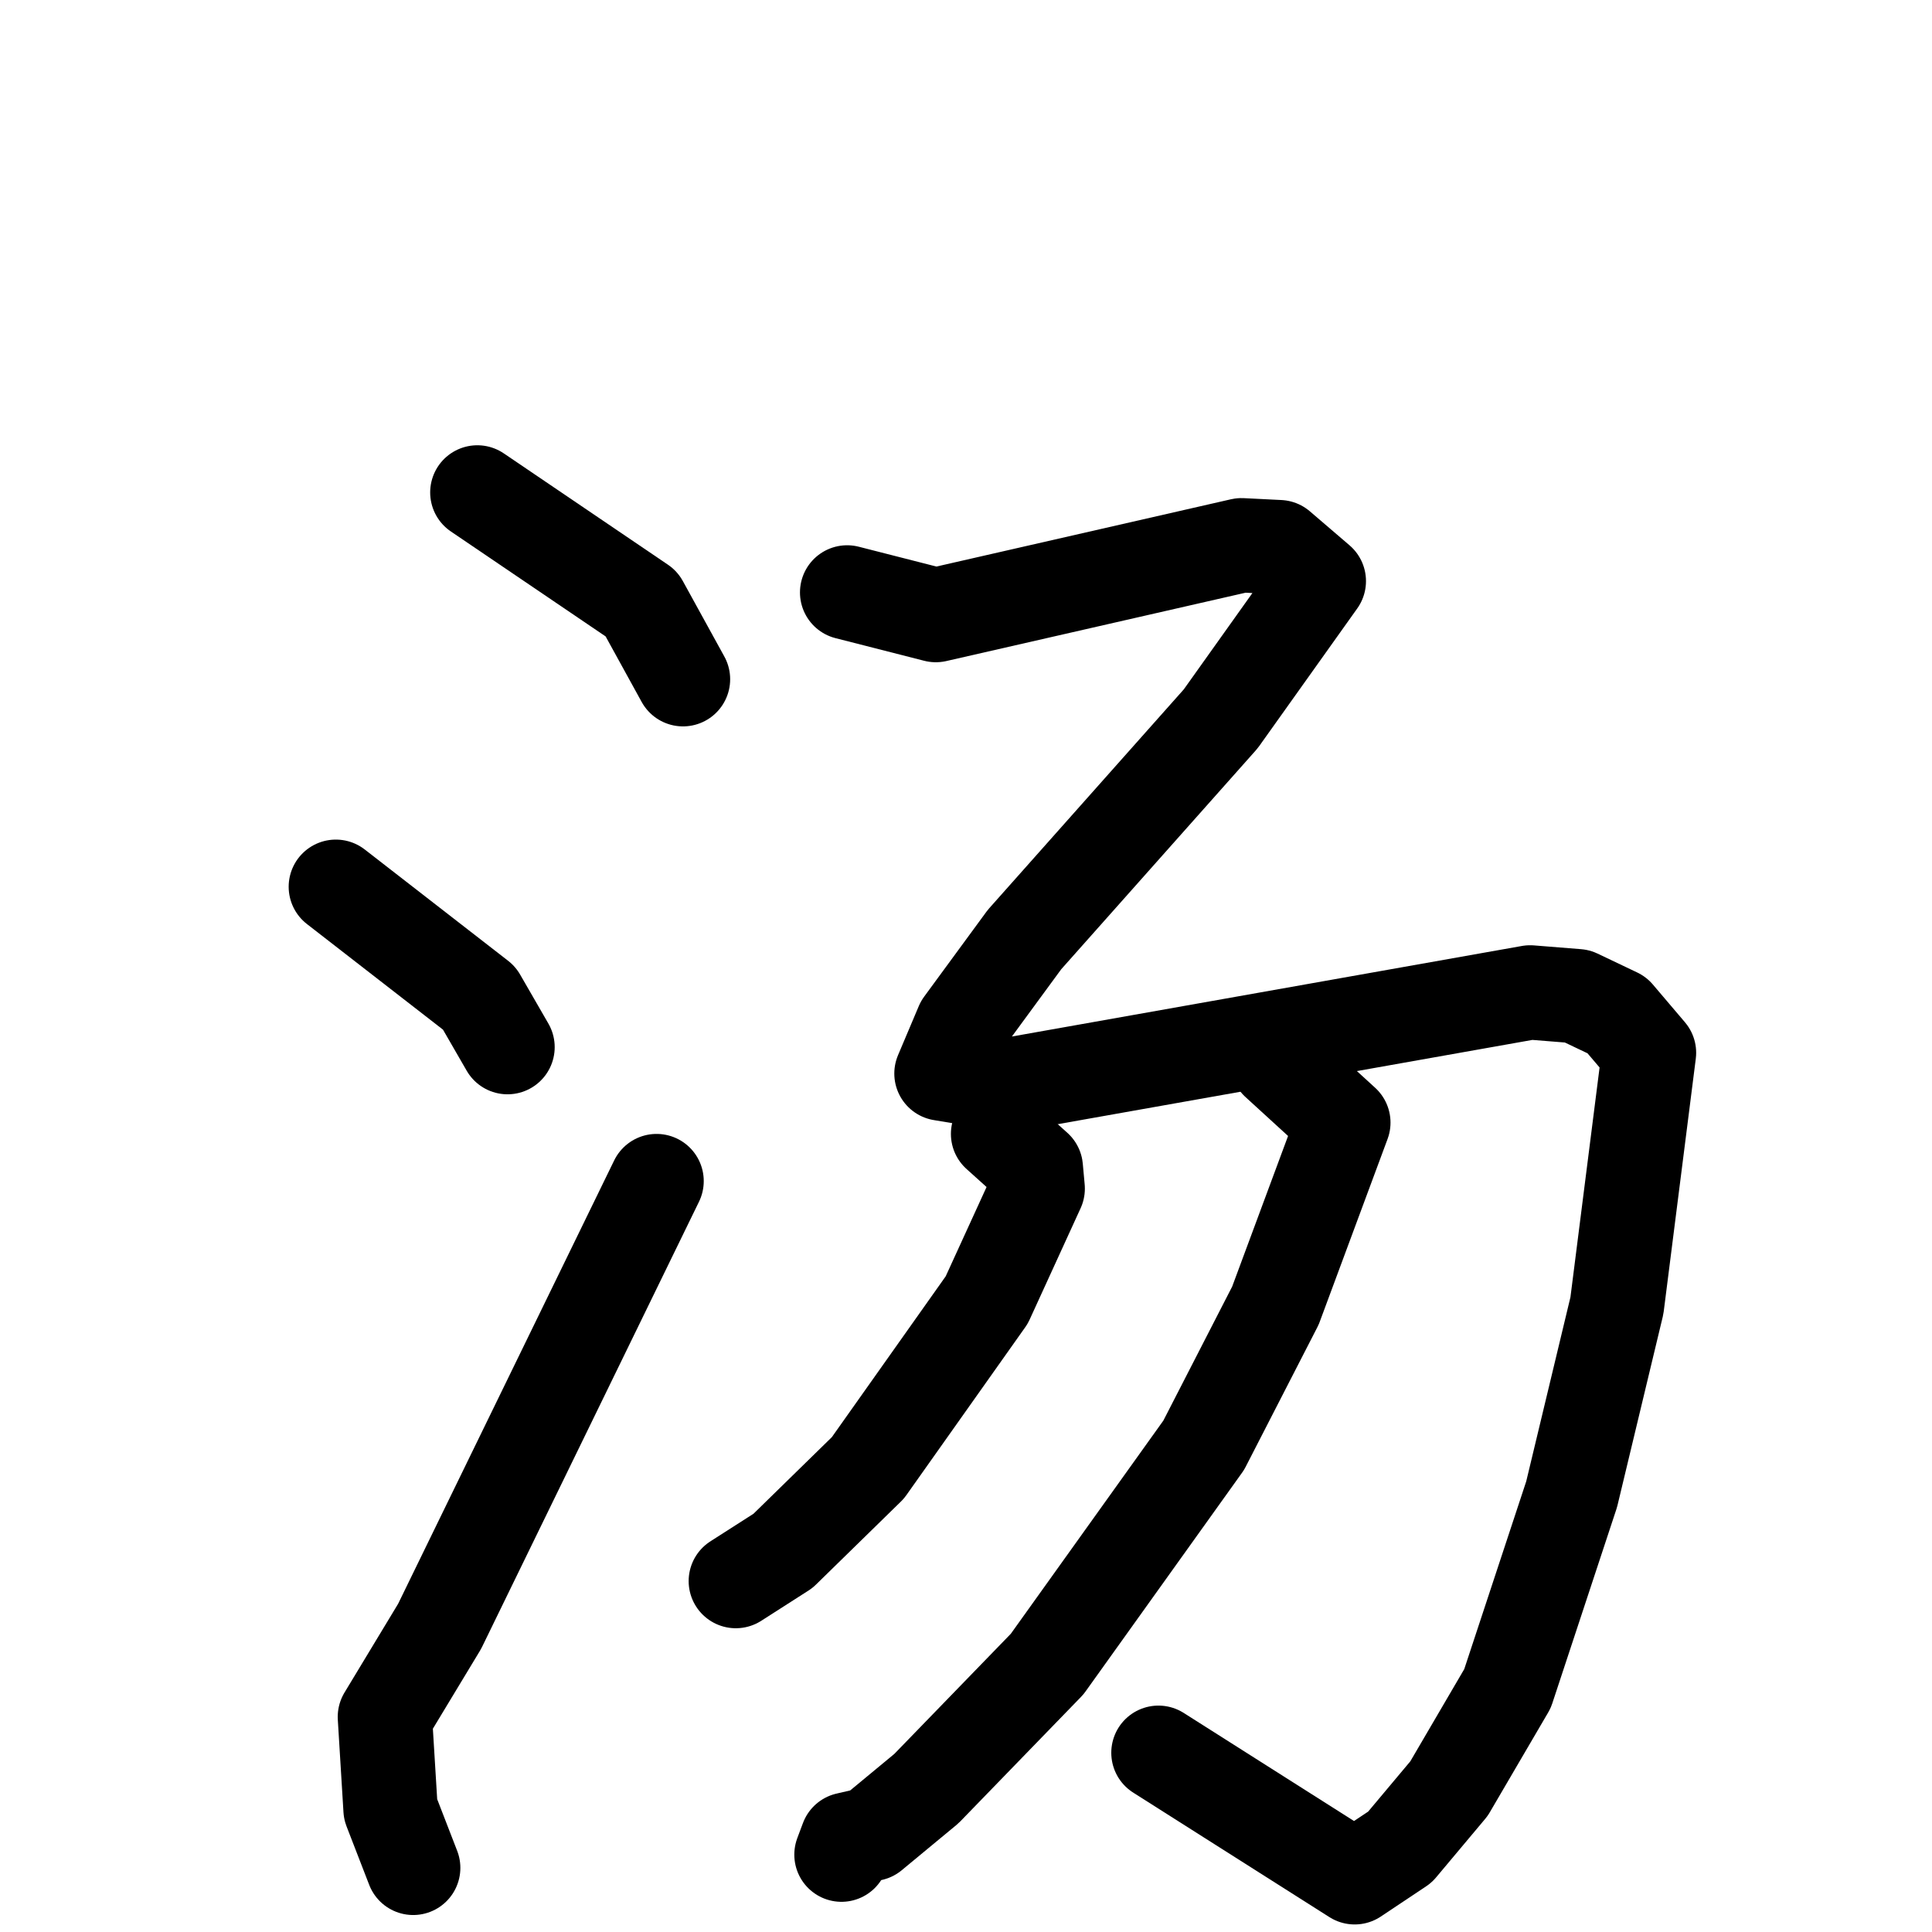 <svg xmlns="http://www.w3.org/2000/svg" viewBox="0 0 1024 1024">
  <g style="fill:none;stroke:#000000;stroke-width:50;stroke-linecap:round;stroke-linejoin:round;" transform="scale(1, 1) translate(0, 0)">
    <path d="M 253.0,261.0 L 340.0,320.0 L 362.0,360.0"/>
    <path d="M 178.0,470.0 L 254.0,529.0 L 269.0,555.0"/>
    <path d="M 219.0,990.0 L 207.0,959.0 L 204.0,910.0 L 233.0,862.0 L 348.0,626.0"/>
    <path d="M 449.0,314.0 L 496.0,326.0 L 658.0,289.0 L 678.0,290.0 L 699.0,308.0 L 647.0,381.0 L 543.0,498.0 L 510.0,543.0 L 499.0,569.0 L 535.0,575.0 L 811.0,526.0 L 836.0,528.0 L 857.0,538.0 L 874.0,558.0 L 857.0,692.0 L 833.0,792.0 L 799.0,895.0 L 768.0,948.0 L 742.0,979.0 L 718.0,995.0 L 614.0,929.0"/>
    <path d="M 529.0,601.0 L 549.0,619.0 L 550.0,630.0 L 523.0,689.0 L 460.0,778.0 L 415.0,822.0 L 390.0,838.0"/>
    <path d="M 677.0,563.0 L 712.0,595.0 L 676.0,692.0 L 638.0,766.0 L 555.0,882.0 L 491.0,948.0 L 462.0,972.0 L 449.0,975.0 L 446.0,983.0"/>
  </g>
</svg>

